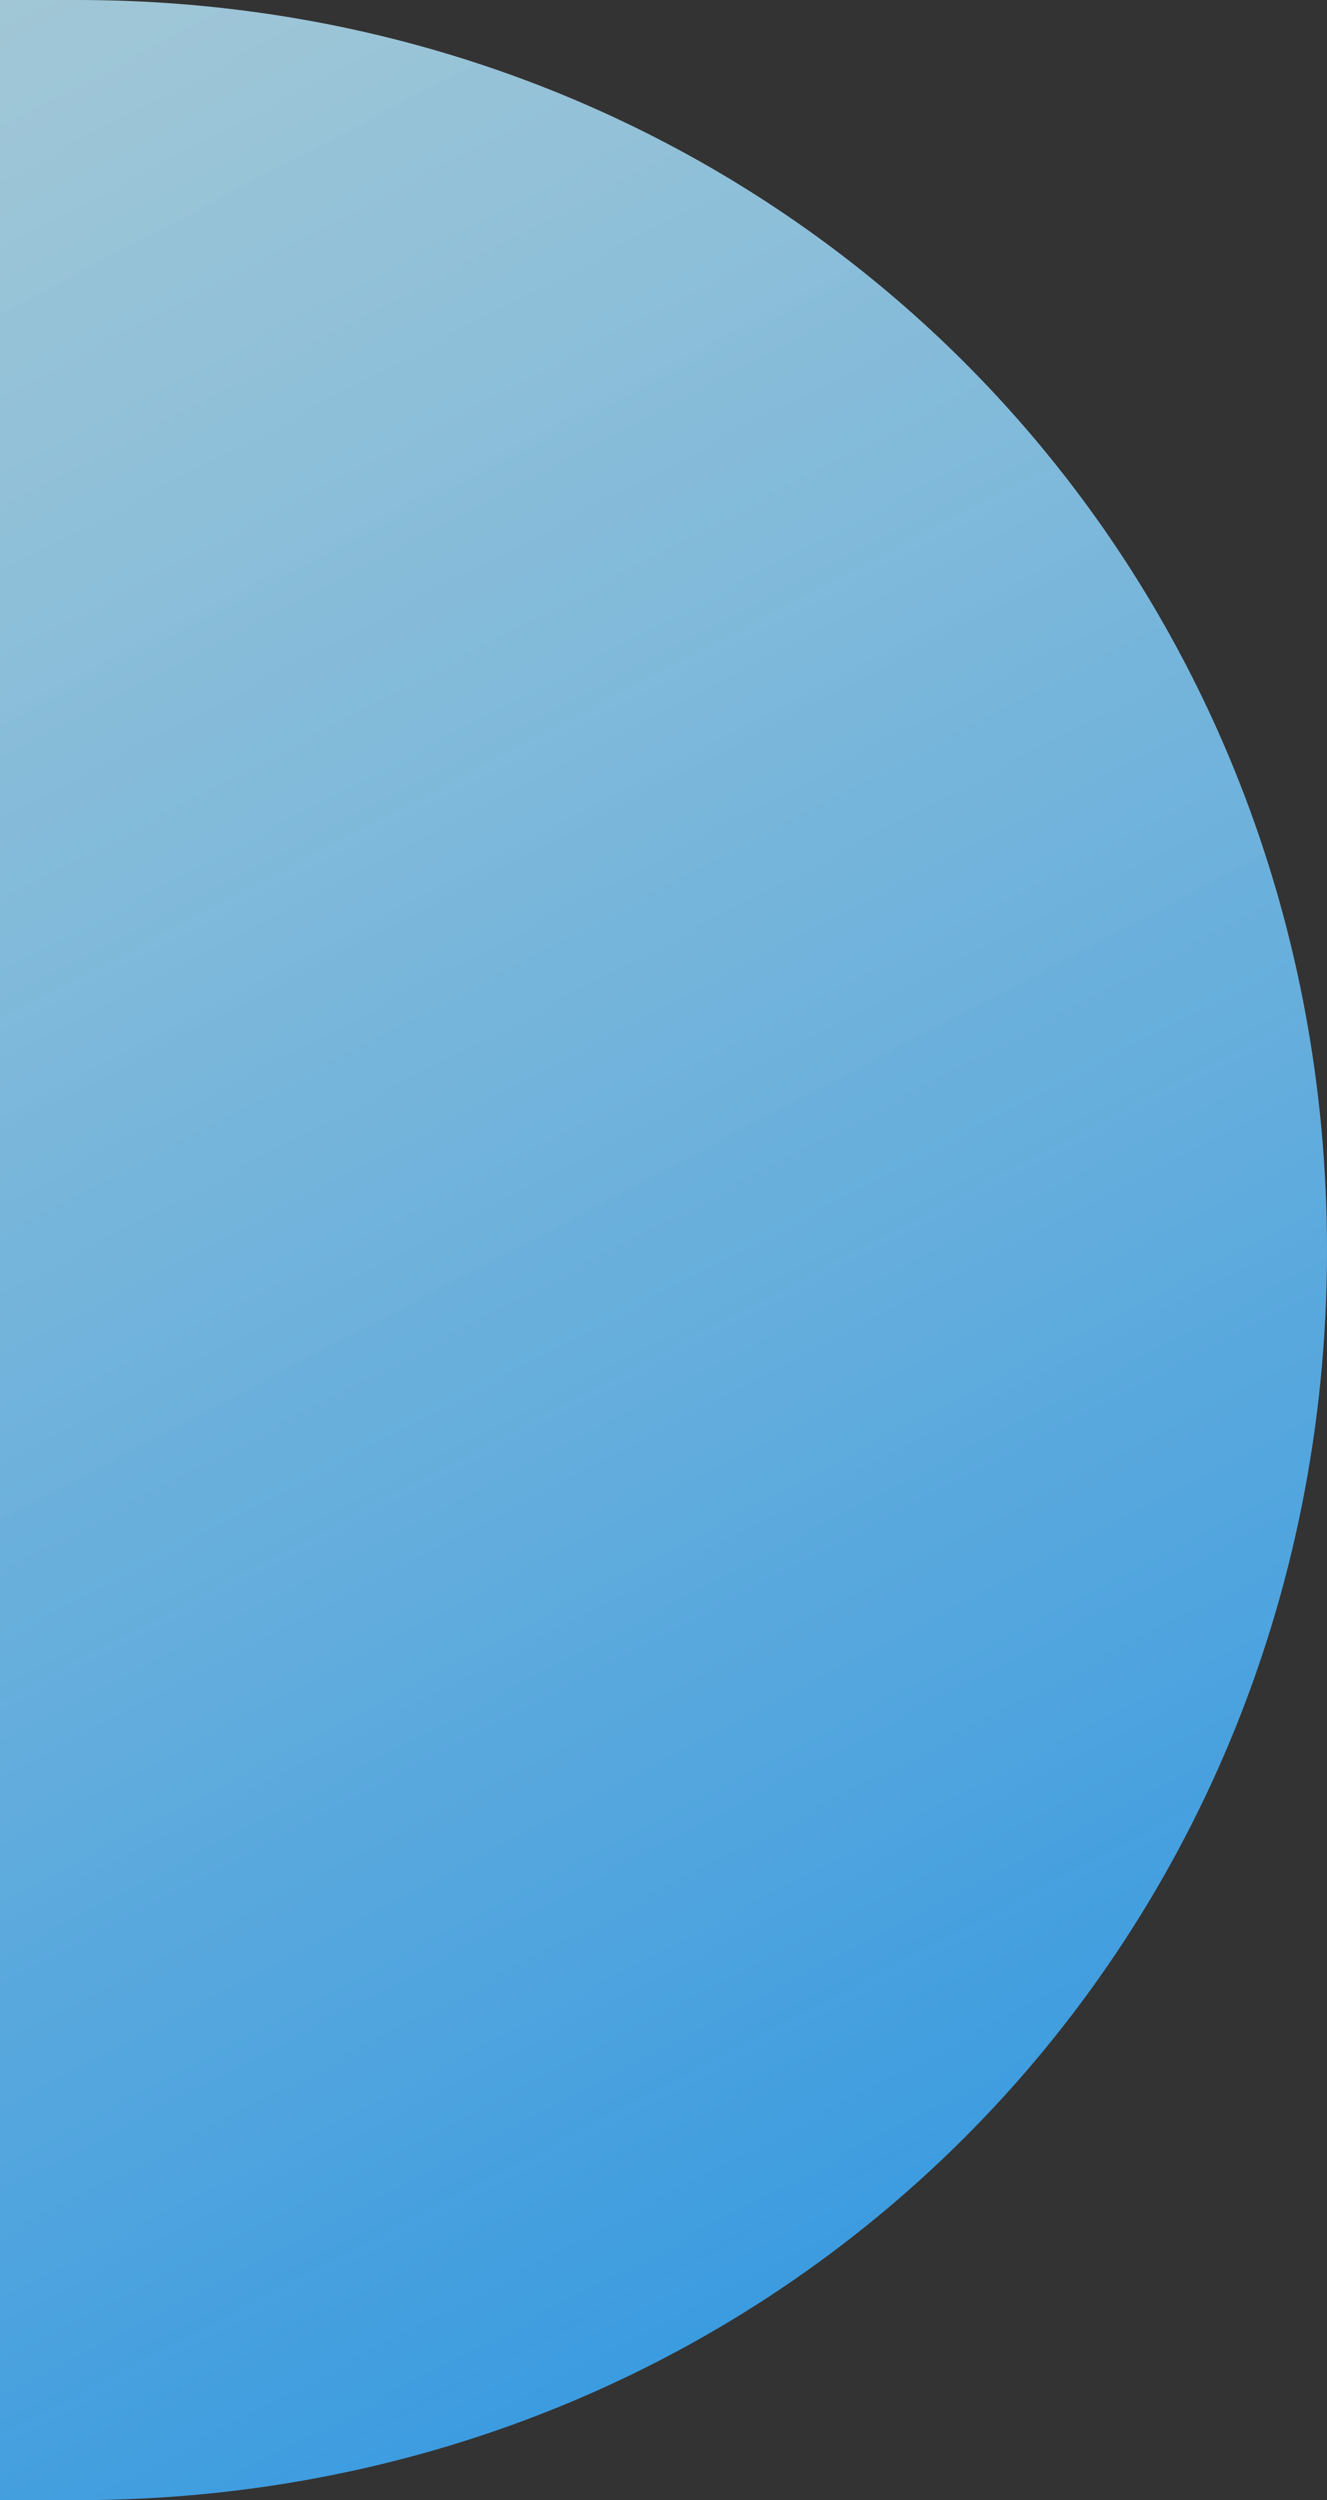 ﻿<?xml version="1.0" encoding="utf-8"?>
<svg version="1.1" xmlns:xlink="http://www.w3.org/1999/xlink" width="43px" height="81px" xmlns="http://www.w3.org/2000/svg">
  <rect width="100%" height="100%" fill="#333333" stroke="none"/>
  <defs>
    <linearGradient gradientUnits="userSpaceOnUse" x1="-19.059" y1="-30.6" x2="36.724" y2="75.457" id="LinearGradient163">
      <stop id="Stop164" stop-color="#ebfff9" stop-opacity="0.796" offset="0" />
      <stop id="Stop165" stop-color="#3297e0" offset="1" />
    </linearGradient>
  </defs>
  <g transform="matrix(1 0 0 1 -900 -505 )">
    <path d="M 0 81  L 0 0  L 2.5 0  C 19.954 0  34.53 10.554  40.32 25.755  C 42.054 30.306  43 35.274  43 40.5  C 43 63.18  25.18 81  2.5 81  L 0 81  Z " fill-rule="nonzero" fill="url(#LinearGradient163)" stroke="none" transform="matrix(1 0 0 1 900 505 )" />
  </g>
</svg>